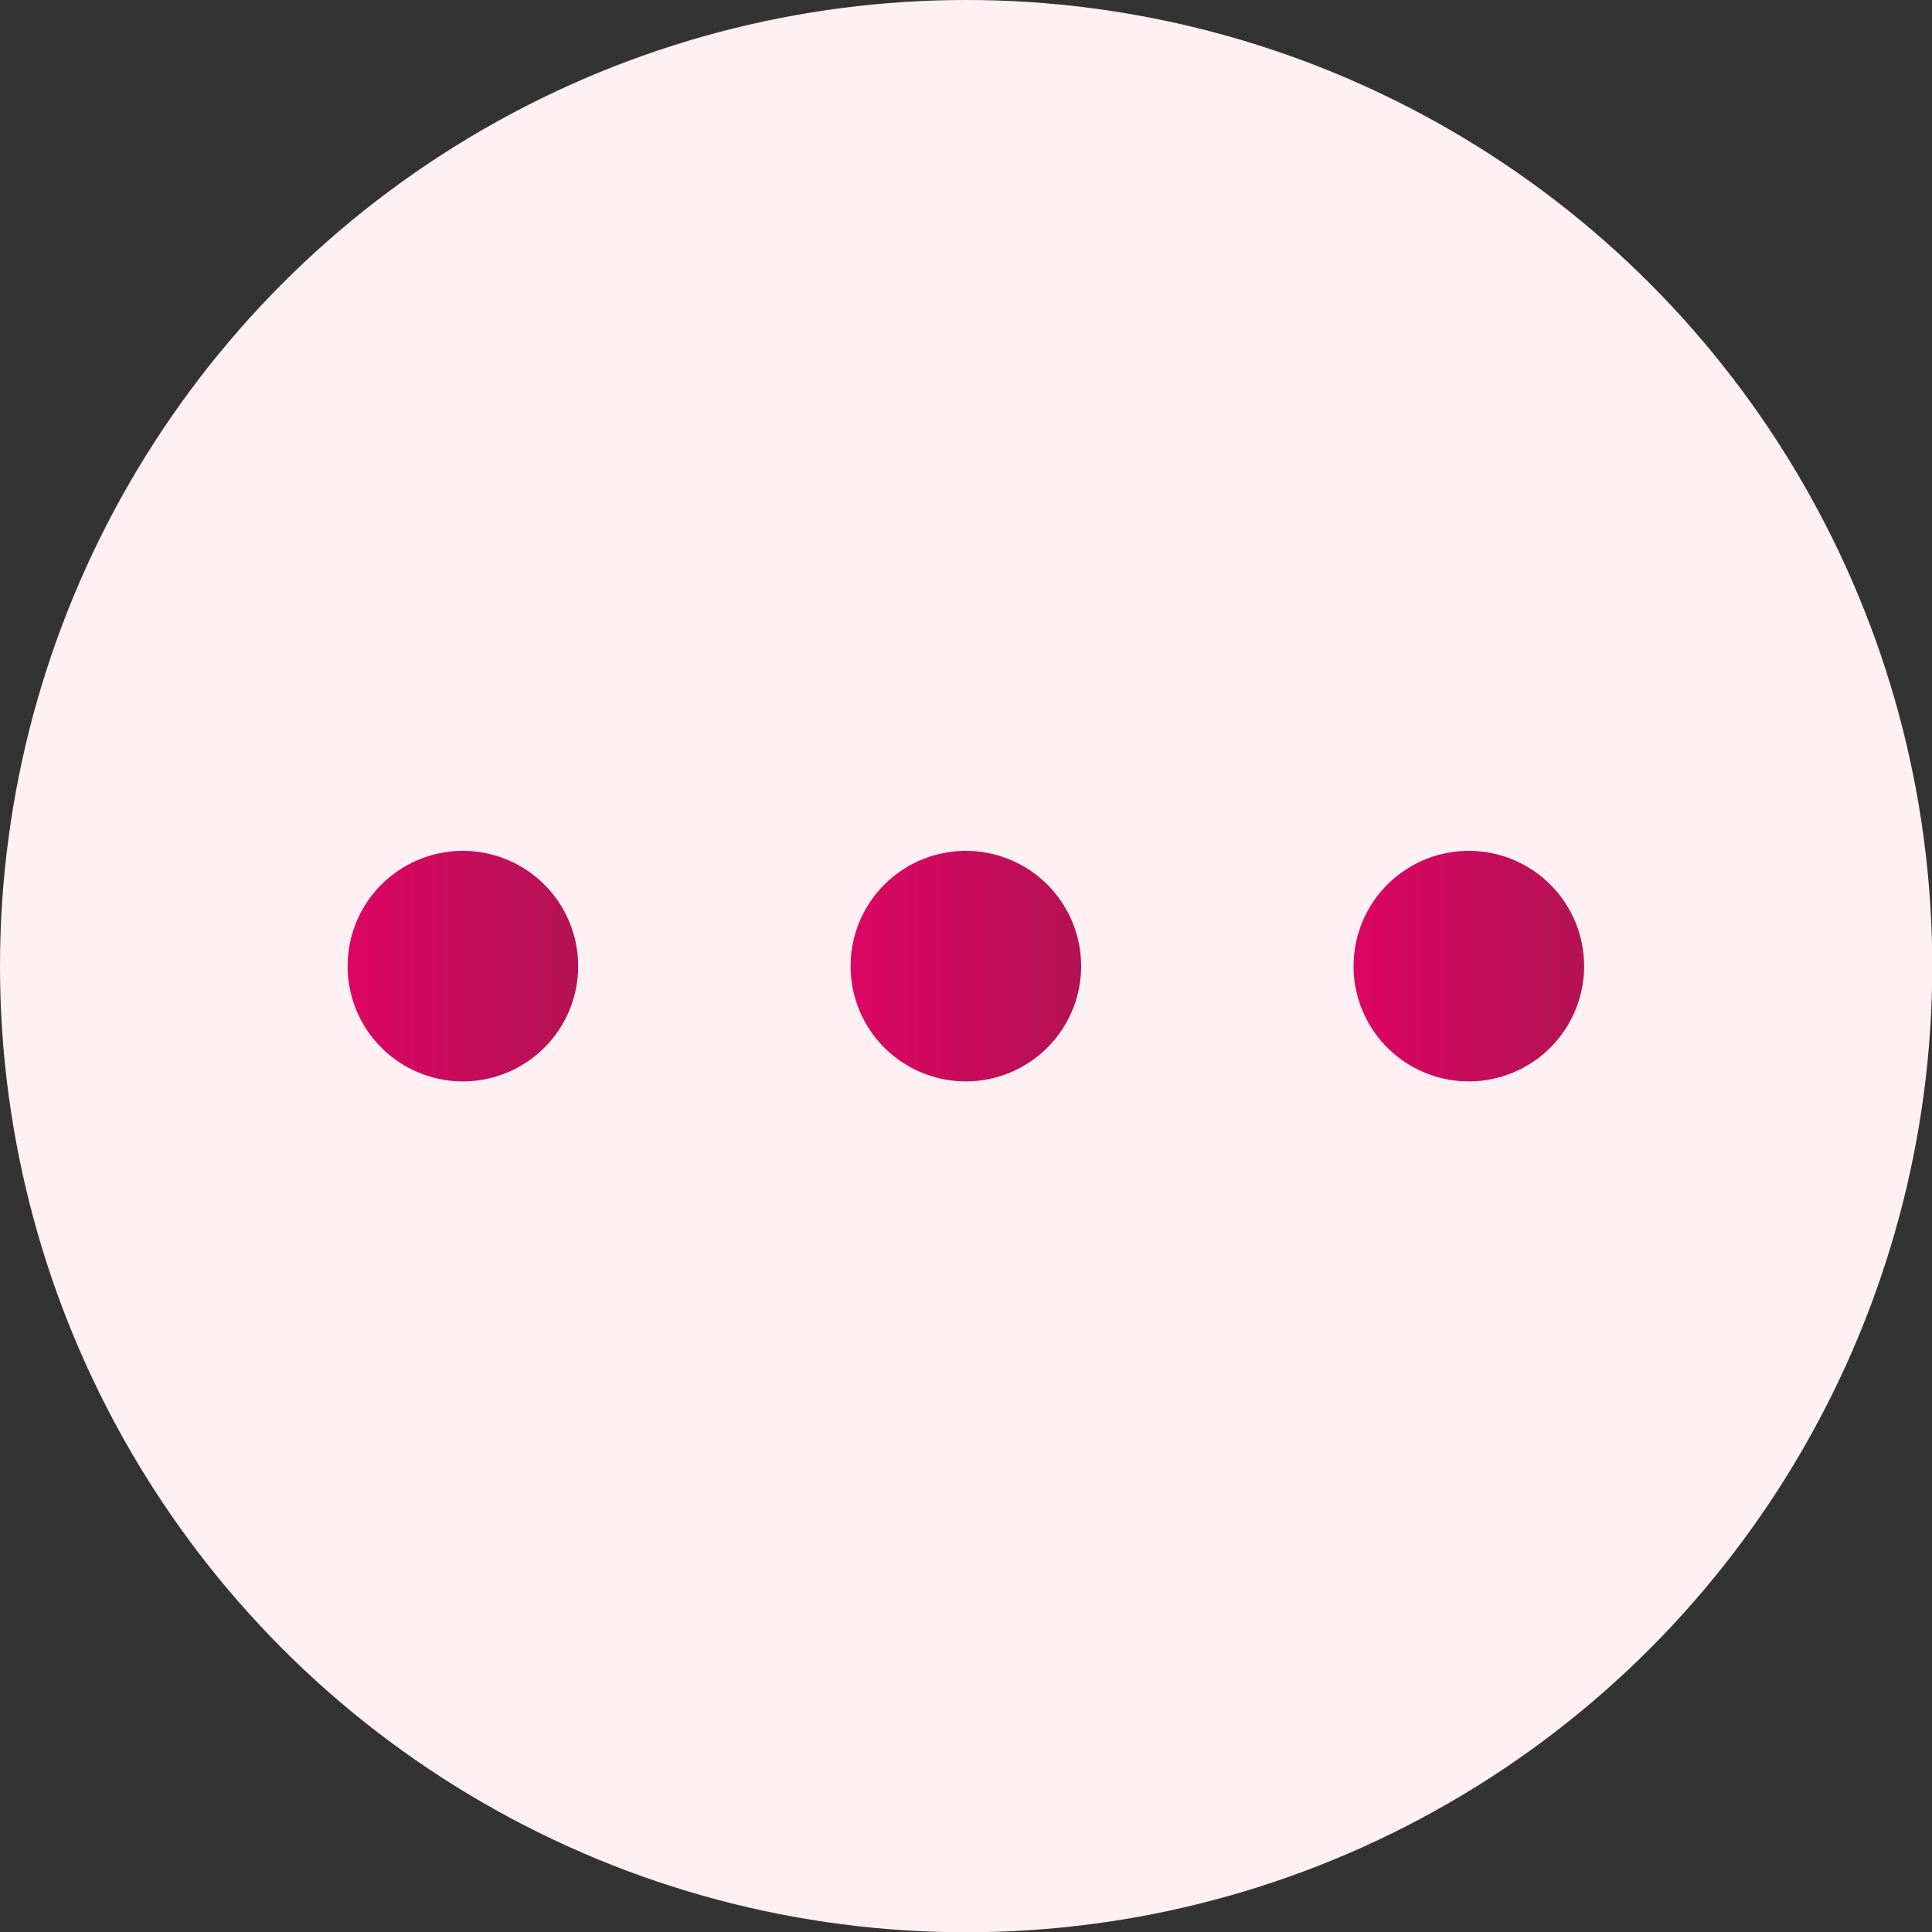 <svg xmlns="http://www.w3.org/2000/svg" xmlns:xlink="http://www.w3.org/1999/xlink" viewBox="0 0 74.25 74.25"><rect x="0" y="0" width="74.25" height="74.25" fill="#333333" stroke="none"/><defs><style>.cls-1{fill:#fff0f4;}.cls-2{fill:url(#linear-gradient);}.cls-3{fill:url(#linear-gradient-2);}.cls-4{fill:url(#linear-gradient-3);}</style><linearGradient id="linear-gradient" x1="13.37" y1="37.13" x2="22.22" y2="37.13" gradientUnits="userSpaceOnUse"><stop offset="0" stop-color="#dc0563"/><stop offset="1" stop-color="#b41254"/></linearGradient><linearGradient id="linear-gradient-2" x1="32.7" y1="37.13" x2="41.55" y2="37.13" xlink:href="#linear-gradient"/><linearGradient id="linear-gradient-3" x1="52.03" y1="37.13" x2="60.88" y2="37.13" xlink:href="#linear-gradient"/></defs><g id="Layer_2" data-name="Layer 2"><g id="Layer_1-2" data-name="Layer 1"><circle class="cls-1" cx="37.13" cy="37.13" r="37.13"/><path class="cls-2" d="M17.8,32.7a4.43,4.43,0,1,0,4.42,4.43A4.43,4.43,0,0,0,17.8,32.7Z"/><path class="cls-3" d="M37.13,32.7a4.43,4.43,0,1,0,4.42,4.43A4.43,4.43,0,0,0,37.13,32.7Z"/><path class="cls-4" d="M56.46,32.7a4.43,4.43,0,1,0,4.42,4.43A4.43,4.43,0,0,0,56.46,32.7Z"/></g></g></svg>